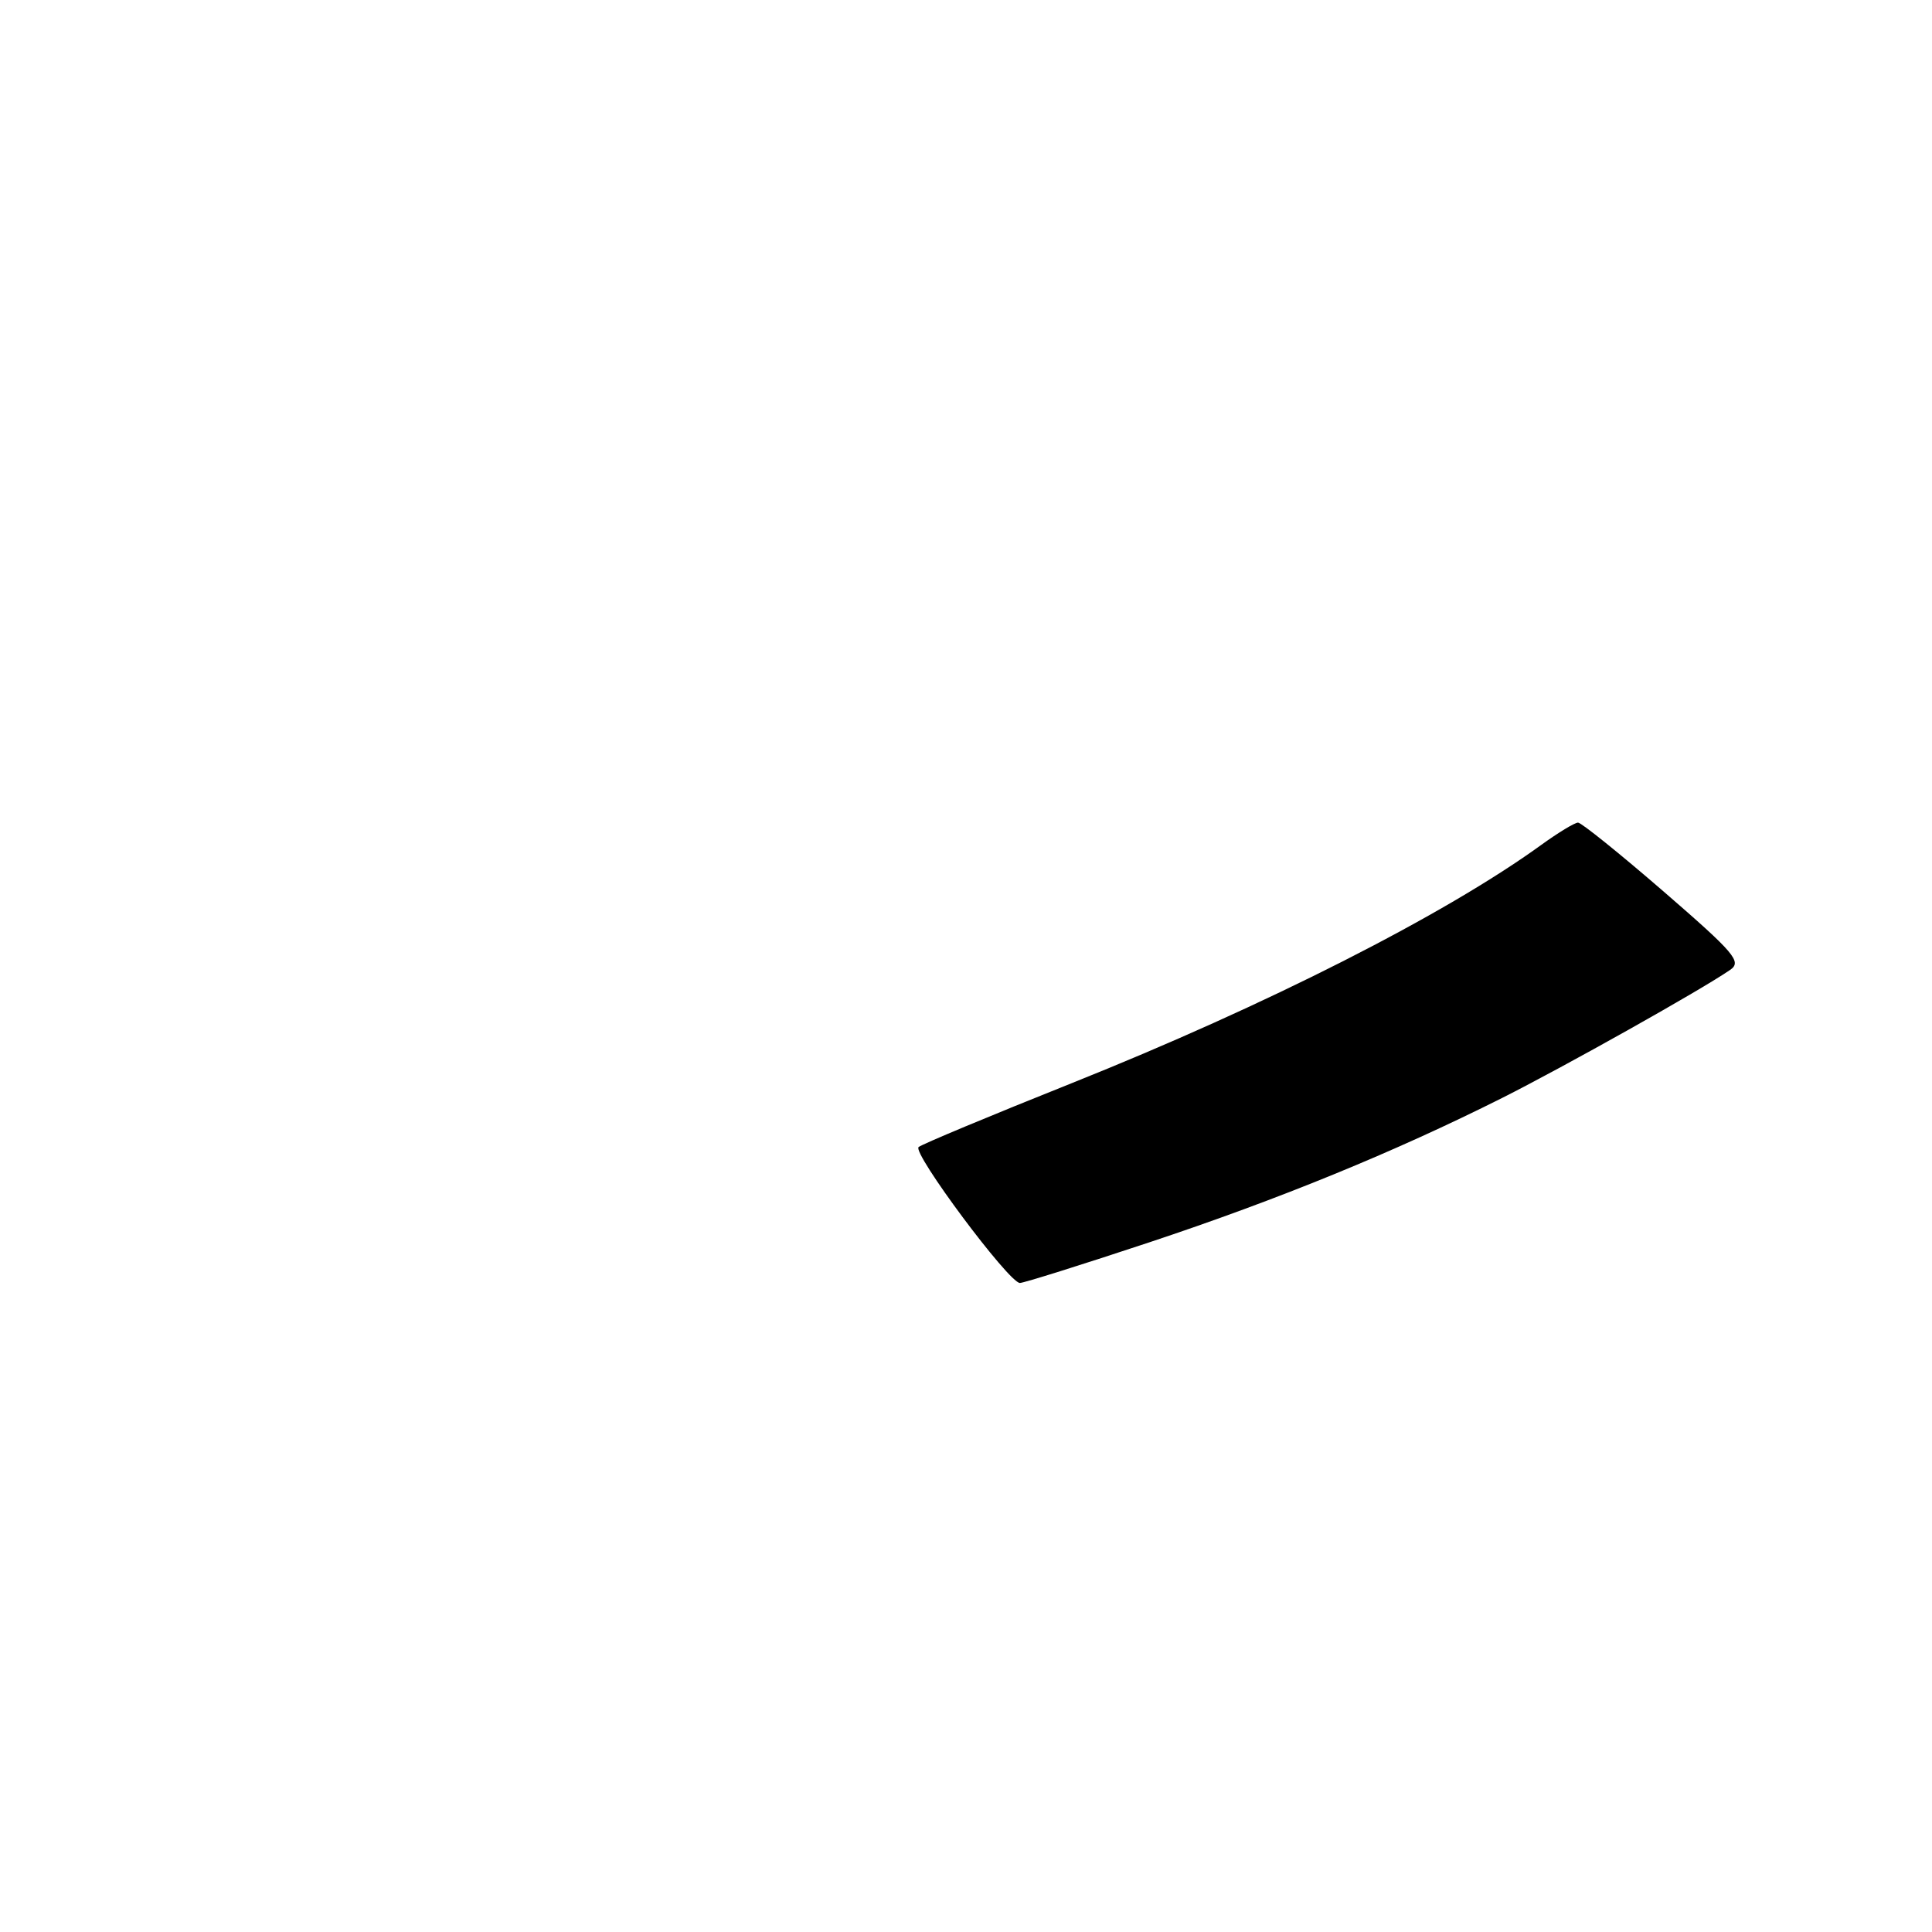<?xml version="1.0" encoding="UTF-8" standalone="no"?>
<!DOCTYPE svg PUBLIC "-//W3C//DTD SVG 1.1//EN" "http://www.w3.org/Graphics/SVG/1.1/DTD/svg11.dtd" >
<svg xmlns="http://www.w3.org/2000/svg" xmlns:xlink="http://www.w3.org/1999/xlink" version="1.1" viewBox="0 0 256 256">
 <g >
 <path fill="currentColor"
d=" M 152.28 164.62 C 169.44 158.92 184.75 152.66 199.05 145.48 C 207.30 141.33 225.50 131.12 229.26 128.51 C 230.83 127.43 229.88 126.31 220.46 118.15 C 214.65 113.12 209.53 109.00 209.10 109.00 C 208.66 109.00 206.47 110.33 204.23 111.95 C 191.44 121.22 167.74 133.24 142.00 143.53 C 131.28 147.81 122.15 151.62 121.72 151.99 C 120.84 152.75 133.69 170.00 135.14 170.00 C 135.65 170.00 143.36 167.58 152.28 164.62 Z "/>
</g>
</svg>